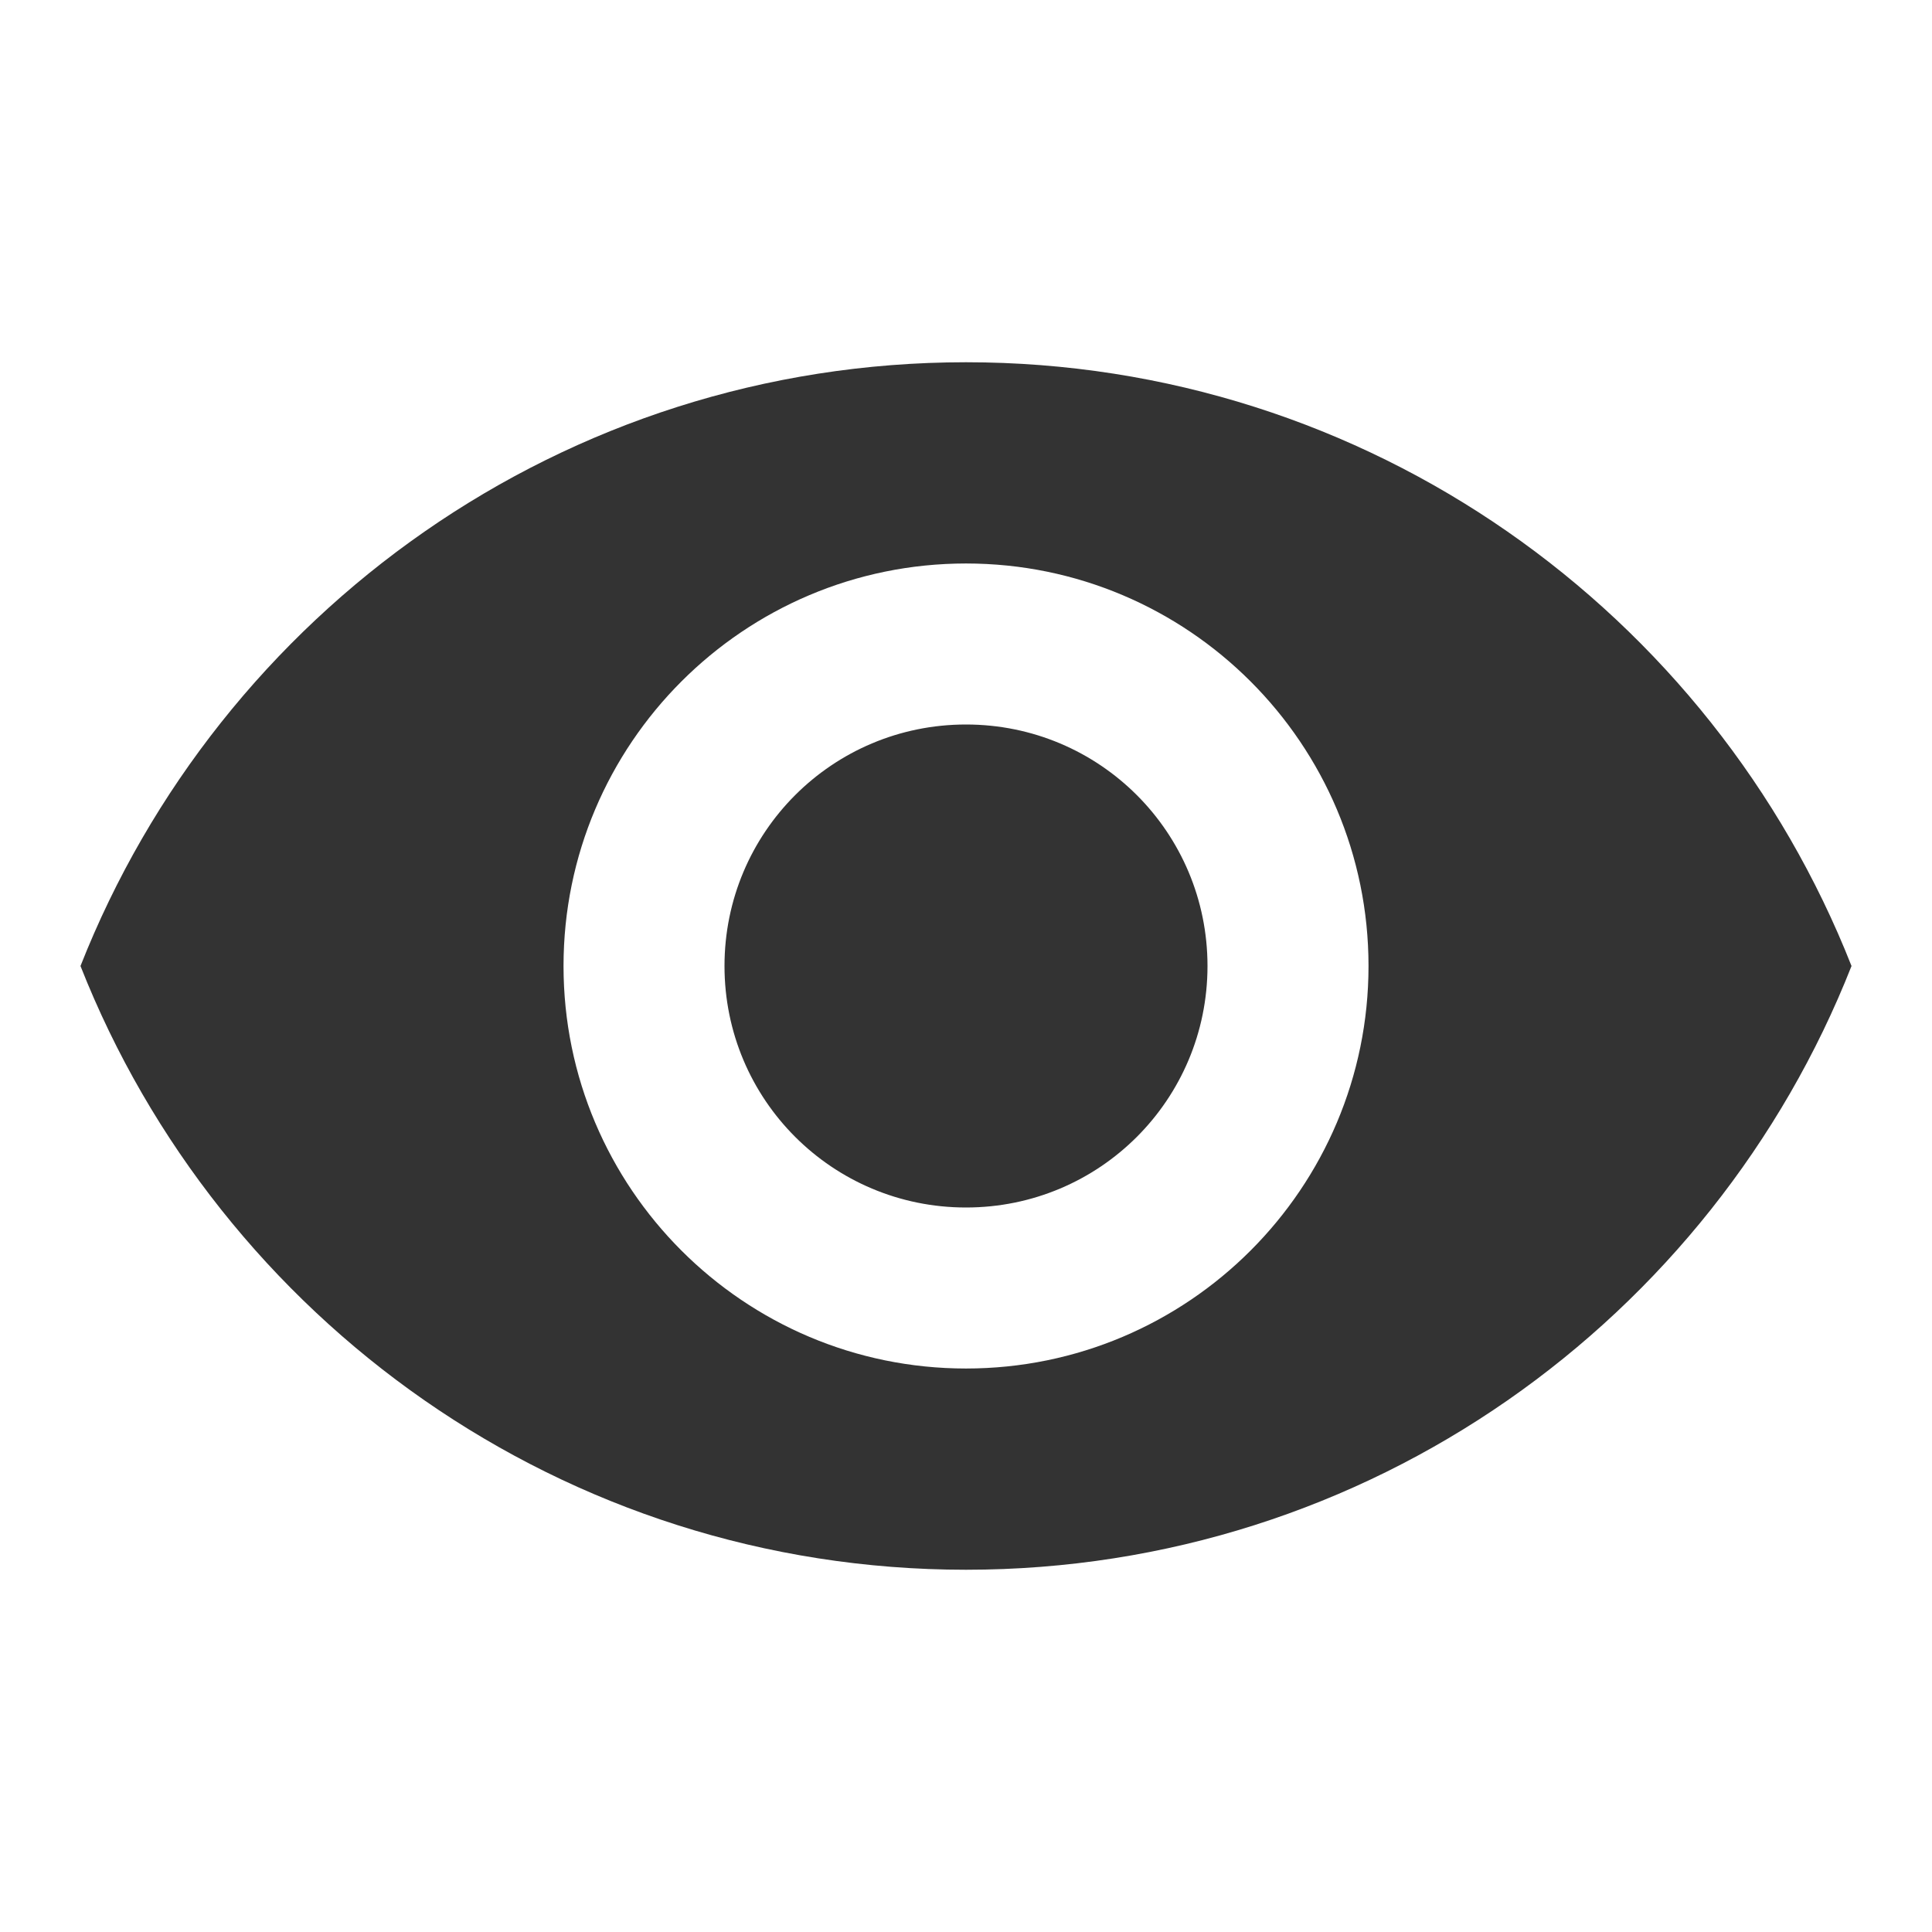 <svg width="50" height="50" viewBox="0 0 50 50" fill="none" xmlns="http://www.w3.org/2000/svg">
<g id="Remove red eye" clip-path="url(#clip0_32_499)">
<path id="Vector" d="M25 9.375C14.584 9.375 5.688 15.854 2.083 25C5.688 34.146 14.584 40.625 25 40.625C35.417 40.625 44.313 34.146 47.917 25C44.313 15.854 35.417 9.375 25 9.375ZM25 35.417C19.25 35.417 14.584 30.75 14.584 25C14.584 19.25 19.25 14.583 25 14.583C30.75 14.583 35.417 19.25 35.417 25C35.417 30.75 30.75 35.417 25 35.417ZM25 18.75C21.542 18.75 18.75 21.542 18.75 25C18.75 28.458 21.542 31.25 25 31.25C28.459 31.25 31.25 28.458 31.25 25C31.25 21.542 28.459 18.75 25 18.75Z" fill="black" fill-opacity="0.8"/>
</g>
<defs>
<clipPath id="clip0_32_499">
<rect width="50" height="50" fill="white"/>
</clipPath>
</defs>
</svg>
